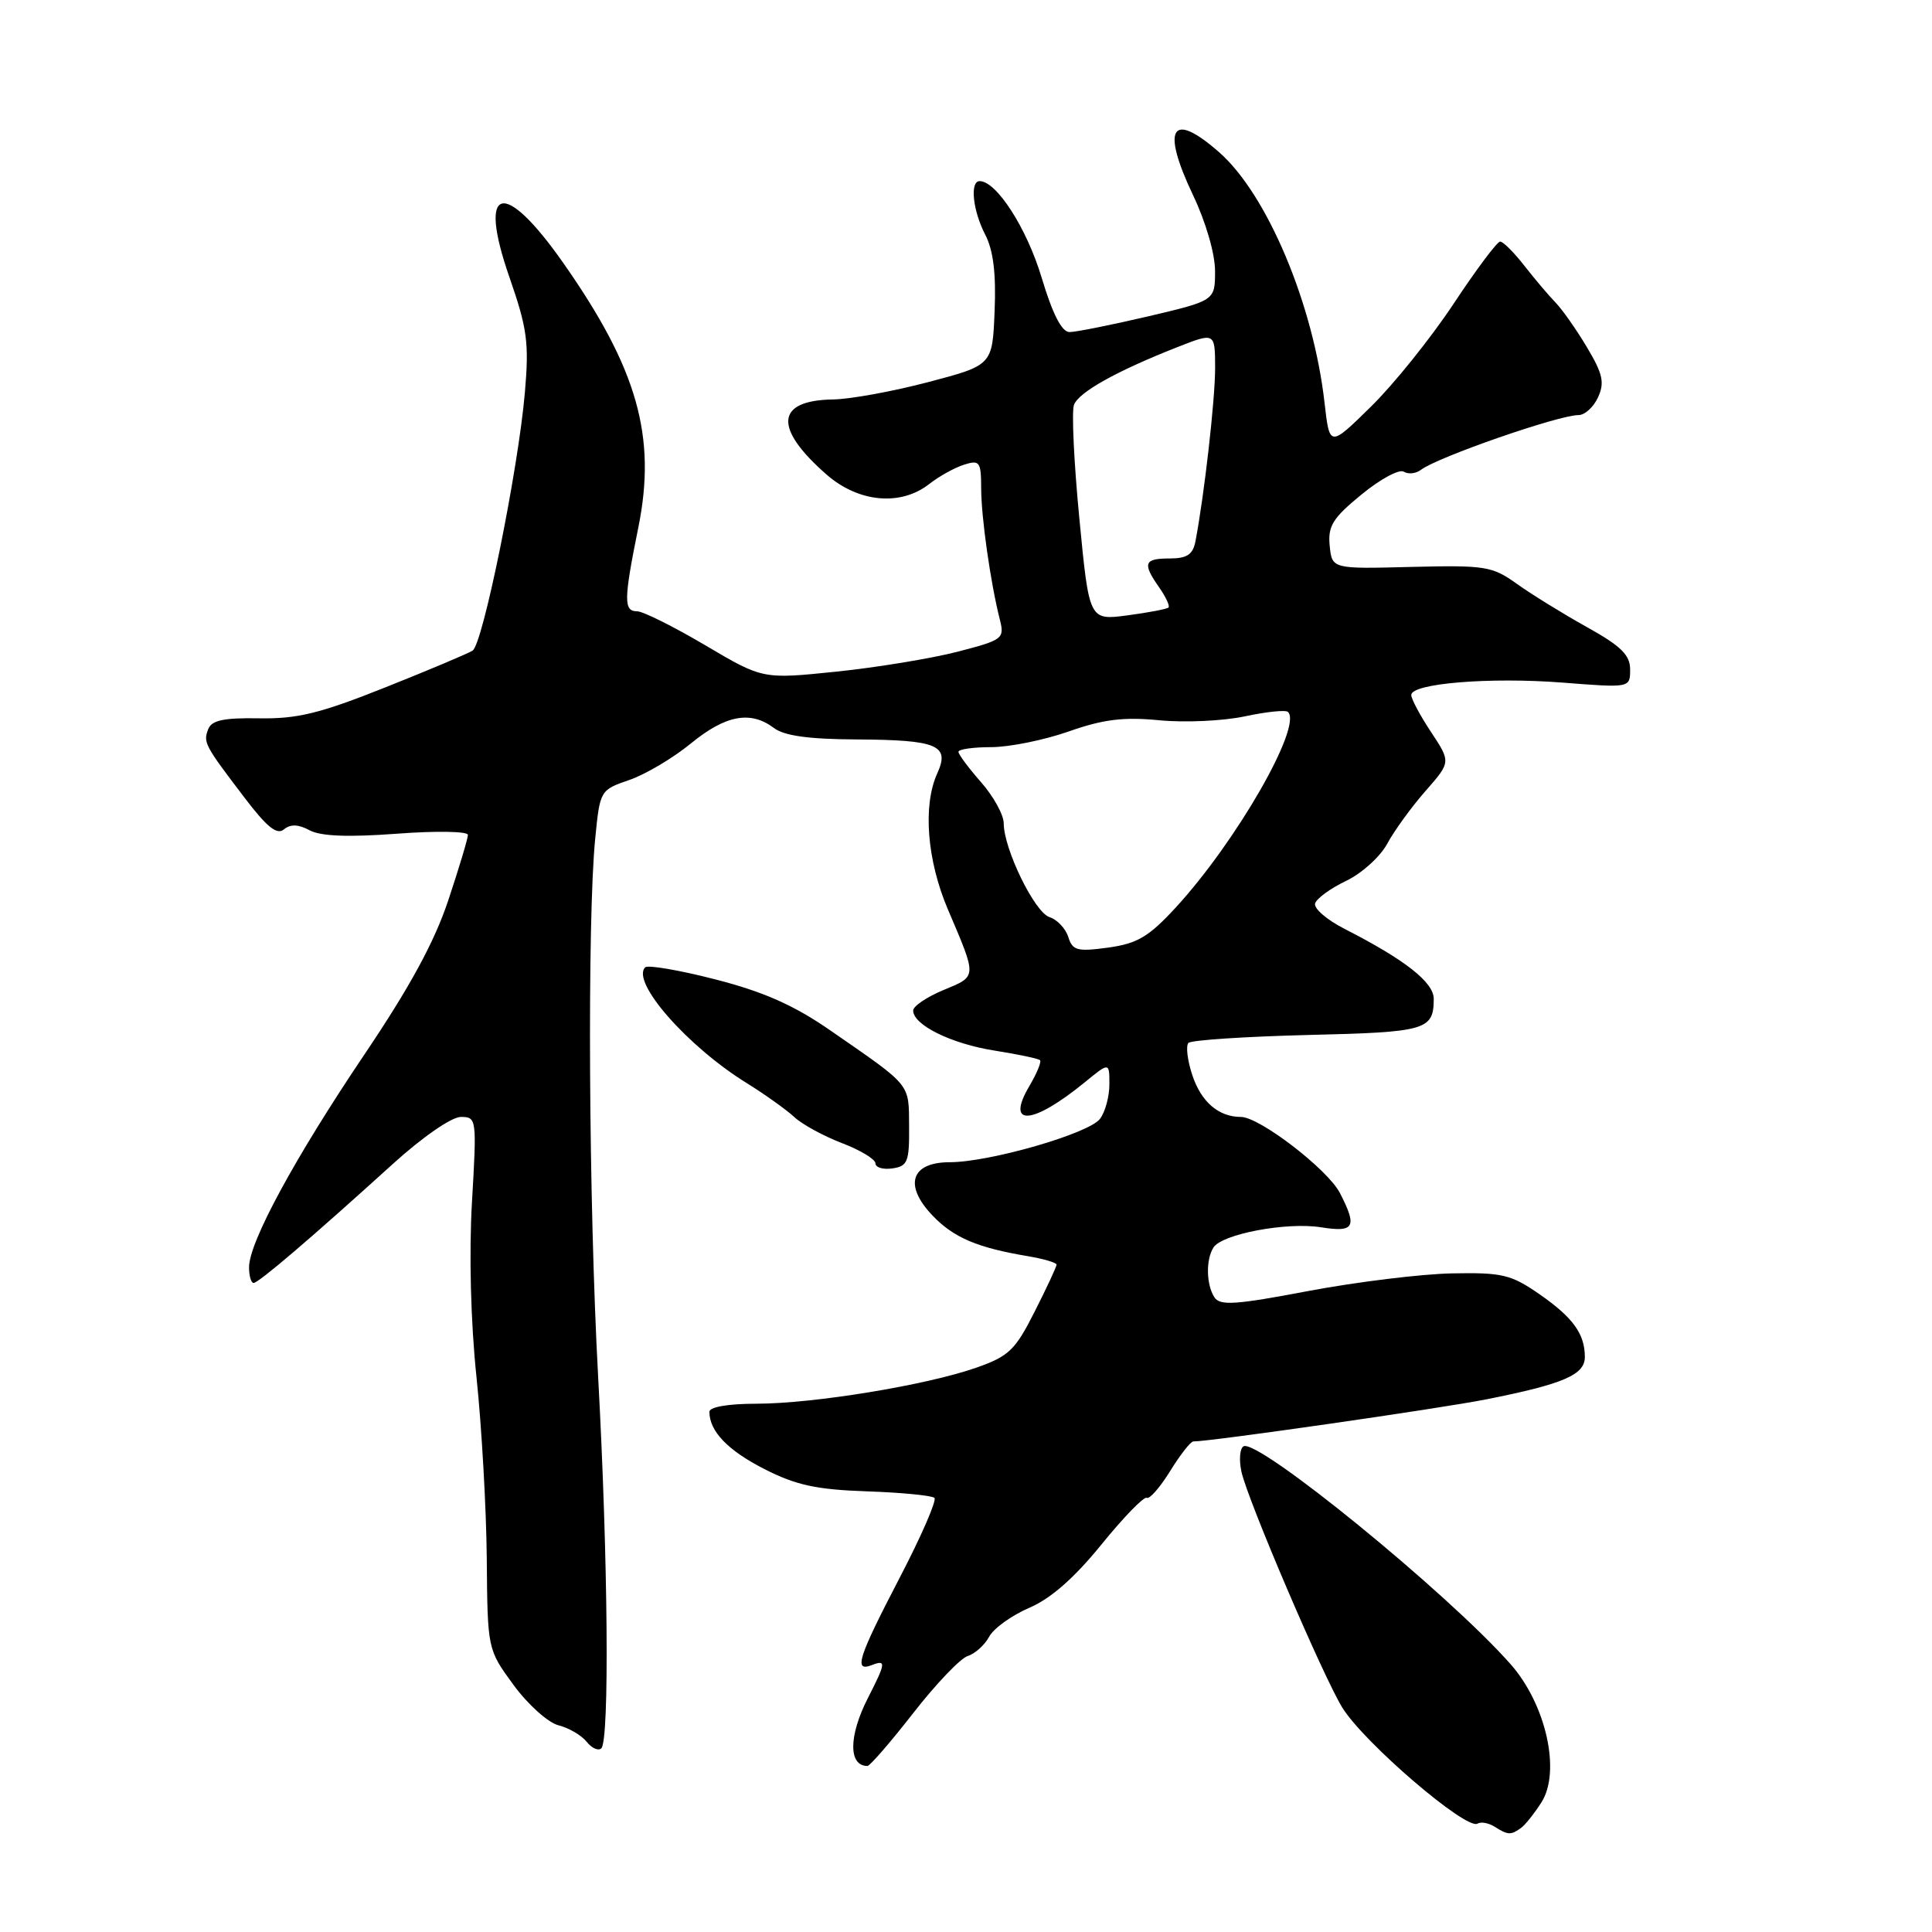 <?xml version="1.0" encoding="UTF-8" standalone="no"?>
<!DOCTYPE svg PUBLIC "-//W3C//DTD SVG 1.1//EN" "http://www.w3.org/Graphics/SVG/1.1/DTD/svg11.dtd" >
<svg xmlns="http://www.w3.org/2000/svg" xmlns:xlink="http://www.w3.org/1999/xlink" version="1.1" viewBox="0 0 256 256">
 <g >
 <path fill="currentColor"
d=" M 201.52 242.23 C 202.09 241.83 203.31 240.29 204.25 238.82 C 206.85 234.73 204.86 225.83 200.15 220.50 C 191.82 211.07 166.60 190.51 164.76 191.65 C 164.28 191.95 164.16 193.46 164.50 195.02 C 165.33 198.79 175.35 222.21 177.87 226.28 C 180.77 230.95 194.30 242.55 195.78 241.64 C 196.23 241.36 197.25 241.55 198.05 242.05 C 199.80 243.16 200.20 243.18 201.52 242.23 Z  M 121.01 226.99 C 124.01 223.14 127.26 219.73 128.23 219.43 C 129.21 219.12 130.48 217.97 131.07 216.87 C 131.66 215.77 134.05 214.05 136.37 213.05 C 139.23 211.83 142.35 209.09 145.95 204.65 C 148.89 201.03 151.59 198.25 151.95 198.47 C 152.31 198.69 153.70 197.10 155.04 194.94 C 156.38 192.77 157.76 191.00 158.12 191.00 C 160.48 191.00 190.88 186.63 197.00 185.41 C 207.16 183.39 210.00 182.17 210.00 179.81 C 210.00 176.74 208.43 174.57 203.96 171.47 C 200.22 168.88 199.04 168.60 192.40 168.73 C 188.33 168.81 179.77 169.86 173.39 171.06 C 163.65 172.91 161.64 173.04 160.90 171.88 C 159.83 170.18 159.77 166.91 160.79 165.30 C 161.93 163.51 170.50 161.90 175.02 162.62 C 179.48 163.33 179.88 162.61 177.54 158.07 C 175.92 154.94 166.89 148.00 164.43 148.00 C 161.47 148.00 159.16 146.01 157.98 142.44 C 157.33 140.47 157.11 138.56 157.48 138.19 C 157.85 137.82 164.98 137.35 173.33 137.14 C 189.00 136.77 189.95 136.49 189.98 132.38 C 190.00 130.17 186.19 127.18 178.16 123.08 C 175.80 121.88 174.04 120.35 174.26 119.70 C 174.47 119.04 176.33 117.69 178.39 116.71 C 180.45 115.72 182.90 113.51 183.82 111.79 C 184.74 110.08 187.02 106.94 188.88 104.82 C 192.25 100.98 192.25 100.98 189.63 97.01 C 188.18 94.83 187.00 92.62 187.00 92.09 C 187.00 90.55 197.45 89.70 207.07 90.45 C 216.00 91.15 216.00 91.15 216.00 88.71 C 216.00 86.79 214.80 85.61 210.25 83.08 C 207.09 81.32 202.93 78.75 201.00 77.37 C 197.72 75.02 196.83 74.88 187.00 75.12 C 176.50 75.39 176.50 75.39 176.19 72.31 C 175.94 69.70 176.58 68.66 180.40 65.53 C 182.88 63.49 185.40 62.13 186.00 62.50 C 186.60 62.87 187.63 62.76 188.29 62.25 C 190.49 60.57 206.52 55.00 209.16 55.00 C 210.00 55.00 211.16 53.94 211.75 52.64 C 212.64 50.70 212.38 49.53 210.27 46.00 C 208.87 43.65 206.99 40.98 206.11 40.08 C 205.22 39.17 203.38 36.99 202.00 35.23 C 200.62 33.46 199.18 32.01 198.78 32.01 C 198.39 32.00 195.61 35.71 192.61 40.25 C 189.60 44.79 184.68 50.92 181.66 53.88 C 176.18 59.26 176.18 59.26 175.51 53.38 C 174.03 40.31 167.91 25.76 161.54 20.17 C 155.22 14.62 153.83 16.91 158.08 25.85 C 159.77 29.39 161.00 33.63 161.00 35.90 C 161.00 39.83 161.00 39.83 152.13 41.92 C 147.25 43.06 142.56 44.00 141.72 44.00 C 140.69 44.00 139.48 41.64 138.01 36.75 C 136.05 30.23 132.04 24.00 129.81 24.00 C 128.49 24.00 128.89 27.88 130.54 31.08 C 131.62 33.16 132.00 36.24 131.79 41.23 C 131.50 48.39 131.50 48.39 123.00 50.63 C 118.33 51.86 112.64 52.90 110.37 52.93 C 102.79 53.05 102.47 56.70 109.50 62.86 C 113.73 66.58 119.32 67.11 123.12 64.14 C 124.43 63.11 126.51 61.96 127.75 61.57 C 129.81 60.92 130.00 61.18 130.01 64.68 C 130.01 68.52 131.25 77.24 132.49 82.12 C 133.12 84.63 132.89 84.80 126.83 86.37 C 123.35 87.26 116.13 88.45 110.78 89.00 C 101.06 90.00 101.06 90.00 93.45 85.50 C 89.26 83.03 85.20 81.00 84.42 81.00 C 82.62 81.00 82.64 79.49 84.58 69.90 C 87.02 57.86 84.47 48.87 74.65 34.86 C 66.76 23.60 63.25 24.49 67.48 36.67 C 69.87 43.54 70.12 45.41 69.55 52.00 C 68.67 62.23 63.99 85.34 62.62 86.21 C 62.01 86.60 56.79 88.80 51.01 91.10 C 42.41 94.53 39.39 95.27 34.34 95.18 C 29.64 95.10 28.04 95.44 27.59 96.62 C 26.91 98.39 27.08 98.71 32.44 105.75 C 35.37 109.60 36.70 110.67 37.62 109.90 C 38.49 109.18 39.53 109.21 41.03 110.02 C 42.51 110.81 46.14 110.95 52.60 110.47 C 57.77 110.08 62.00 110.15 62.00 110.63 C 62.00 111.10 60.83 115.00 59.40 119.29 C 57.56 124.82 54.31 130.79 48.27 139.75 C 39.07 153.41 33.00 164.59 33.00 167.92 C 33.00 169.06 33.27 170.00 33.60 170.00 C 34.26 170.00 41.25 164.03 52.03 154.25 C 55.96 150.68 59.84 148.00 61.06 148.00 C 63.16 148.00 63.18 148.22 62.54 159.25 C 62.14 166.11 62.37 175.18 63.14 182.50 C 63.83 189.10 64.44 199.91 64.50 206.53 C 64.60 218.56 64.60 218.56 68.05 223.27 C 69.95 225.86 72.62 228.26 74.00 228.61 C 75.38 228.96 77.06 229.94 77.74 230.80 C 78.42 231.65 79.29 232.04 79.68 231.66 C 80.77 230.56 80.57 206.56 79.26 182.50 C 78.00 159.34 77.80 121.92 78.87 111.10 C 79.50 104.73 79.52 104.68 83.39 103.35 C 85.54 102.61 89.21 100.43 91.56 98.50 C 96.15 94.74 99.46 94.13 102.56 96.47 C 103.92 97.50 107.20 97.95 113.50 97.98 C 124.23 98.04 125.90 98.74 124.19 102.48 C 122.26 106.73 122.82 113.97 125.60 120.50 C 129.49 129.62 129.50 129.32 125.03 131.18 C 122.81 132.10 121.00 133.32 121.00 133.90 C 121.00 135.82 126.07 138.31 131.79 139.21 C 134.89 139.70 137.60 140.27 137.81 140.48 C 138.02 140.69 137.39 142.23 136.40 143.90 C 133.19 149.34 136.77 149.10 143.75 143.40 C 147.00 140.74 147.00 140.74 147.00 143.68 C 147.00 145.30 146.44 147.36 145.75 148.26 C 144.27 150.21 131.11 154.00 125.84 154.00 C 120.70 154.00 119.72 157.05 123.57 161.07 C 126.37 164.00 129.50 165.33 136.25 166.46 C 138.31 166.81 140.00 167.31 140.00 167.57 C 140.00 167.84 138.70 170.64 137.10 173.79 C 134.52 178.91 133.68 179.71 129.35 181.23 C 122.72 183.55 107.82 185.99 100.25 186.00 C 96.49 186.00 94.00 186.43 94.00 187.07 C 94.00 189.65 96.44 192.19 101.29 194.66 C 105.47 196.79 108.16 197.38 114.86 197.61 C 119.47 197.77 123.49 198.16 123.82 198.48 C 124.14 198.81 122.07 203.58 119.20 209.08 C 113.69 219.68 113.09 221.56 115.50 220.64 C 117.44 219.89 117.40 220.30 115.00 225.00 C 112.44 230.02 112.41 234.00 114.94 234.00 C 115.27 234.00 118.00 230.85 121.01 226.99 Z  M 120.46 149.26 C 120.41 143.48 120.87 144.04 110.00 136.52 C 105.20 133.20 101.22 131.43 94.81 129.78 C 90.03 128.55 85.83 127.83 85.49 128.18 C 83.58 130.09 91.07 138.64 98.92 143.50 C 101.35 145.01 104.20 147.04 105.24 148.01 C 106.29 148.99 109.14 150.54 111.57 151.47 C 114.01 152.40 116.00 153.61 116.00 154.15 C 116.00 154.70 117.01 155.00 118.25 154.82 C 120.26 154.53 120.50 153.95 120.46 149.26 Z  M 141.55 124.15 C 141.19 123.02 140.07 121.84 139.06 121.52 C 137.10 120.90 133.00 112.49 133.00 109.10 C 133.00 107.98 131.65 105.53 130.00 103.65 C 128.35 101.77 127.00 99.96 127.00 99.62 C 127.00 99.28 128.95 99.00 131.34 99.00 C 133.73 99.00 138.34 98.07 141.59 96.93 C 146.18 95.31 148.87 94.98 153.63 95.44 C 157.00 95.77 162.09 95.53 164.95 94.92 C 167.80 94.31 170.38 94.04 170.67 94.34 C 172.58 96.25 163.84 111.48 155.83 120.21 C 152.22 124.13 150.73 125.02 146.85 125.56 C 142.74 126.12 142.12 125.96 141.55 124.15 Z  M 143.02 68.70 C 142.30 61.27 141.98 54.49 142.31 53.64 C 142.95 51.96 147.95 49.17 155.95 46.02 C 161.00 44.03 161.00 44.03 161.01 48.76 C 161.01 52.98 159.57 65.64 158.40 71.75 C 158.06 73.48 157.28 74.00 154.98 74.00 C 151.58 74.00 151.35 74.63 153.60 77.84 C 154.48 79.10 155.04 80.30 154.83 80.50 C 154.63 80.70 152.18 81.17 149.39 81.54 C 144.32 82.21 144.32 82.21 143.02 68.70 Z "/>
</g>
</svg>